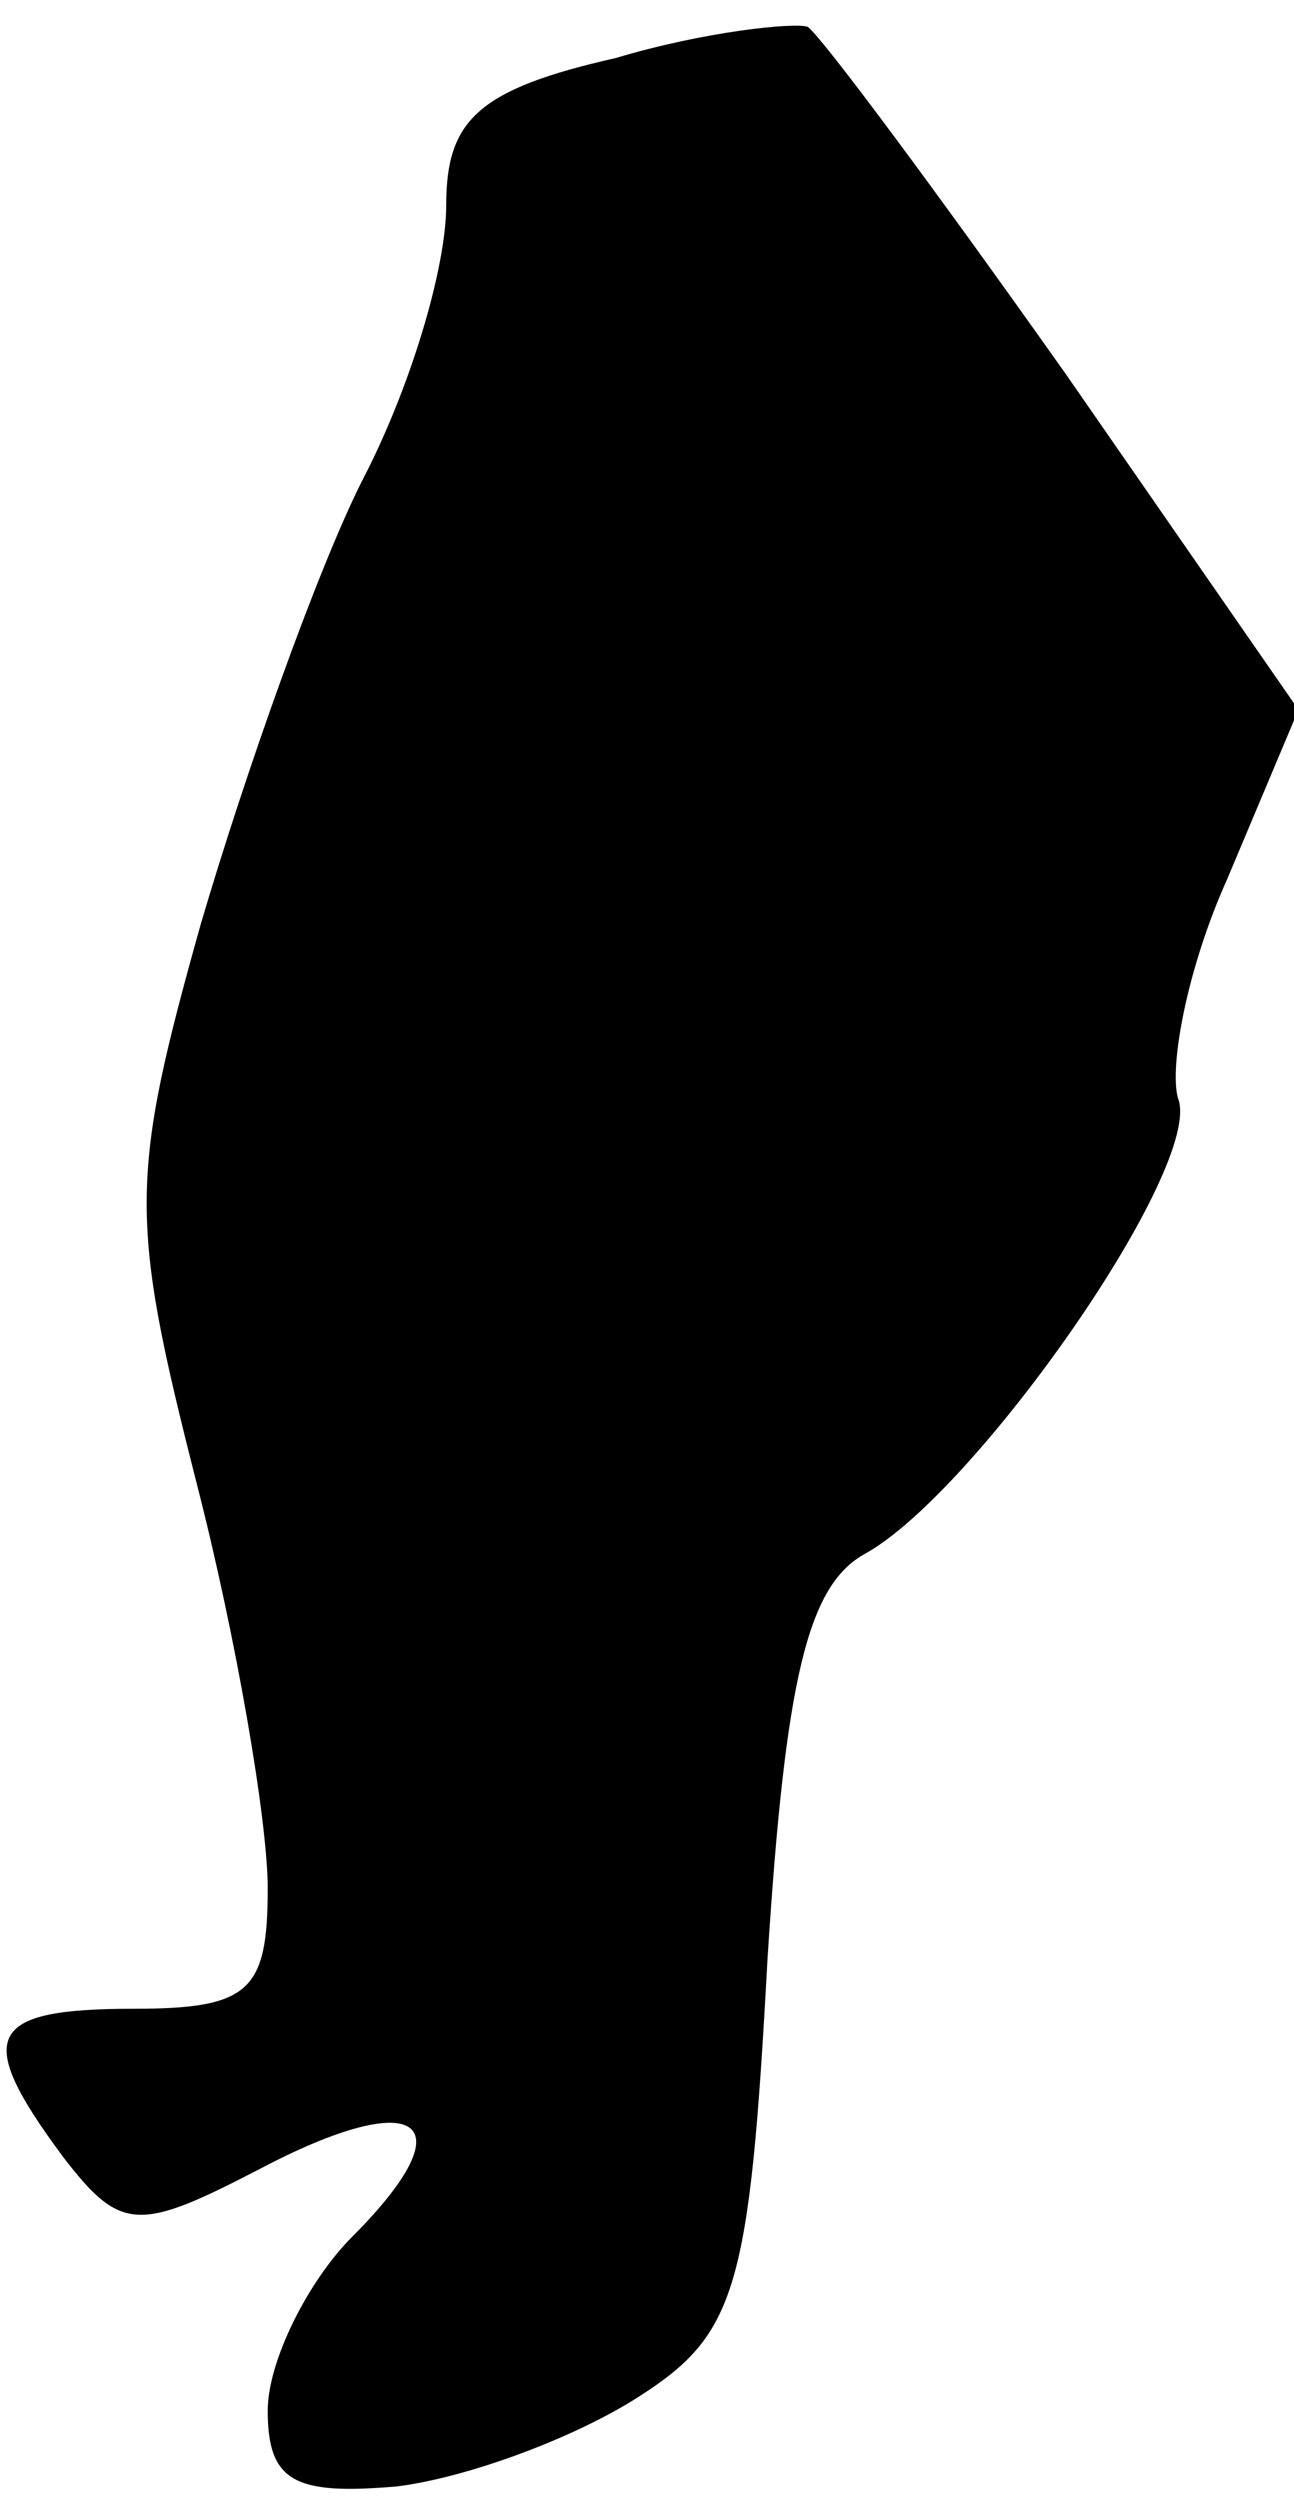 <?xml version="1.0" standalone="no"?>
<!DOCTYPE svg PUBLIC "-//W3C//DTD SVG 20010904//EN"
 "http://www.w3.org/TR/2001/REC-SVG-20010904/DTD/svg10.dtd">
<svg version="1.0" xmlns="http://www.w3.org/2000/svg"
 width="29pt" height="56pt" viewBox="0 0 29 56"
 preserveAspectRatio="xMidYMid meet">
<g transform="translate(0,56) scale(0.1,-0.1)"
fill="#000000" stroke="none">
<path fill="#000000" stroke="none" d="M138 547 c-31 -7 -38 -14 -38 -33 0
-14 -8 -41 -19 -62 -10 -20 -26 -65 -36 -99 -16 -57 -16 -66 -1 -125 9 -35 16
-76 16 -91 0 -23 -4 -27 -30 -27 -33 0 -36 -6 -16 -33 13 -17 17 -17 44 -3 36
19 47 11 21 -15 -10 -10 -19 -28 -19 -39 0 -16 6 -19 29 -17 16 2 40 11 54 20
22 14 25 24 29 98 4 63 9 84 22 91 25 14 76 87 70 102 -2 7 2 29 11 49 l16 38
-52 75 c-29 41 -55 76 -58 78 -3 1 -23 -1 -43 -7z"/>
</g>
</svg>
